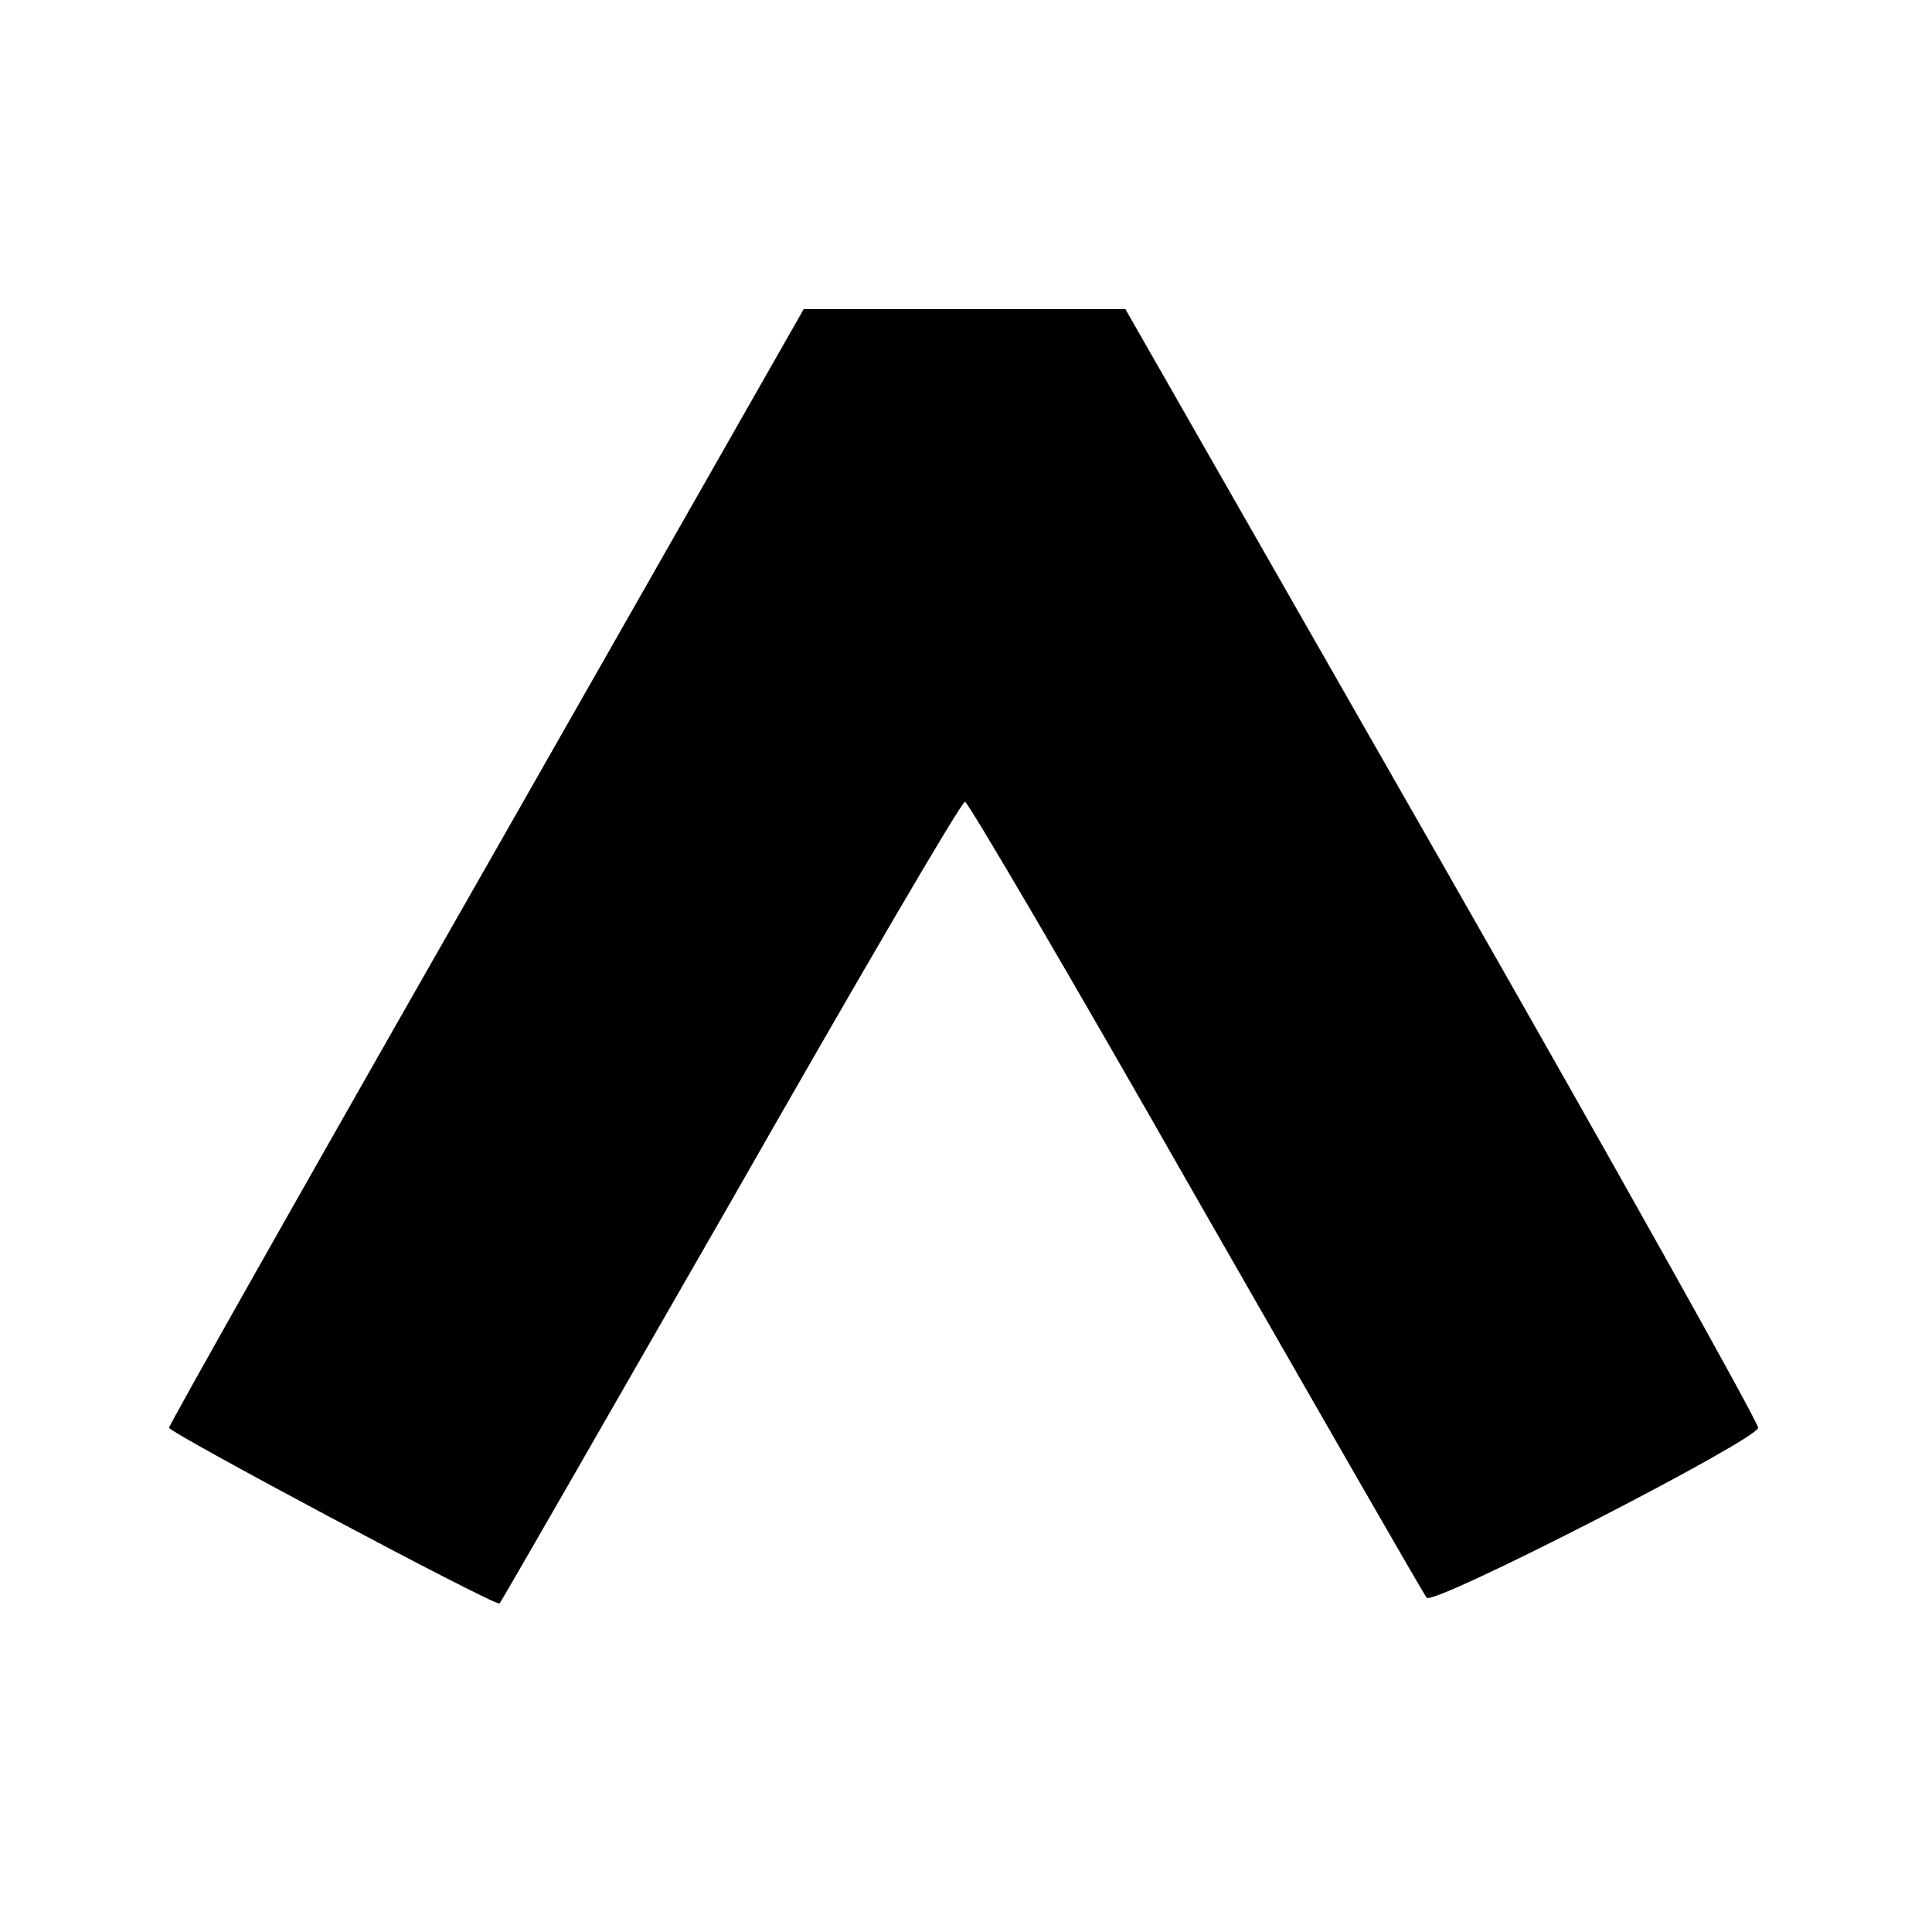 <?xml version="1.0" standalone="no"?>
<!DOCTYPE svg PUBLIC "-//W3C//DTD SVG 20010904//EN"
 "http://www.w3.org/TR/2001/REC-SVG-20010904/DTD/svg10.dtd">
<svg version="1.0" xmlns="http://www.w3.org/2000/svg"
 width="200pt" height="200pt" viewBox="0 0 200 200"
 preserveAspectRatio="xMidYMid meet">

<g transform="translate(0,200) scale(0.1,-0.1)"
fill="#000000" stroke="none">
<path d="M504 1104 c-181 -317 -329 -579 -329 -582 0 -5 332 -182 342 -182 1
0 108 187 239 415 130 228 239 415 243 415 3 0 111 -184 239 -409 129 -225
236 -412 239 -415 8 -8 343 164 343 176 0 6 -147 269 -327 584 l-328 574 -166
0 -167 0 -328 -576z"/>
</g>
</svg>

